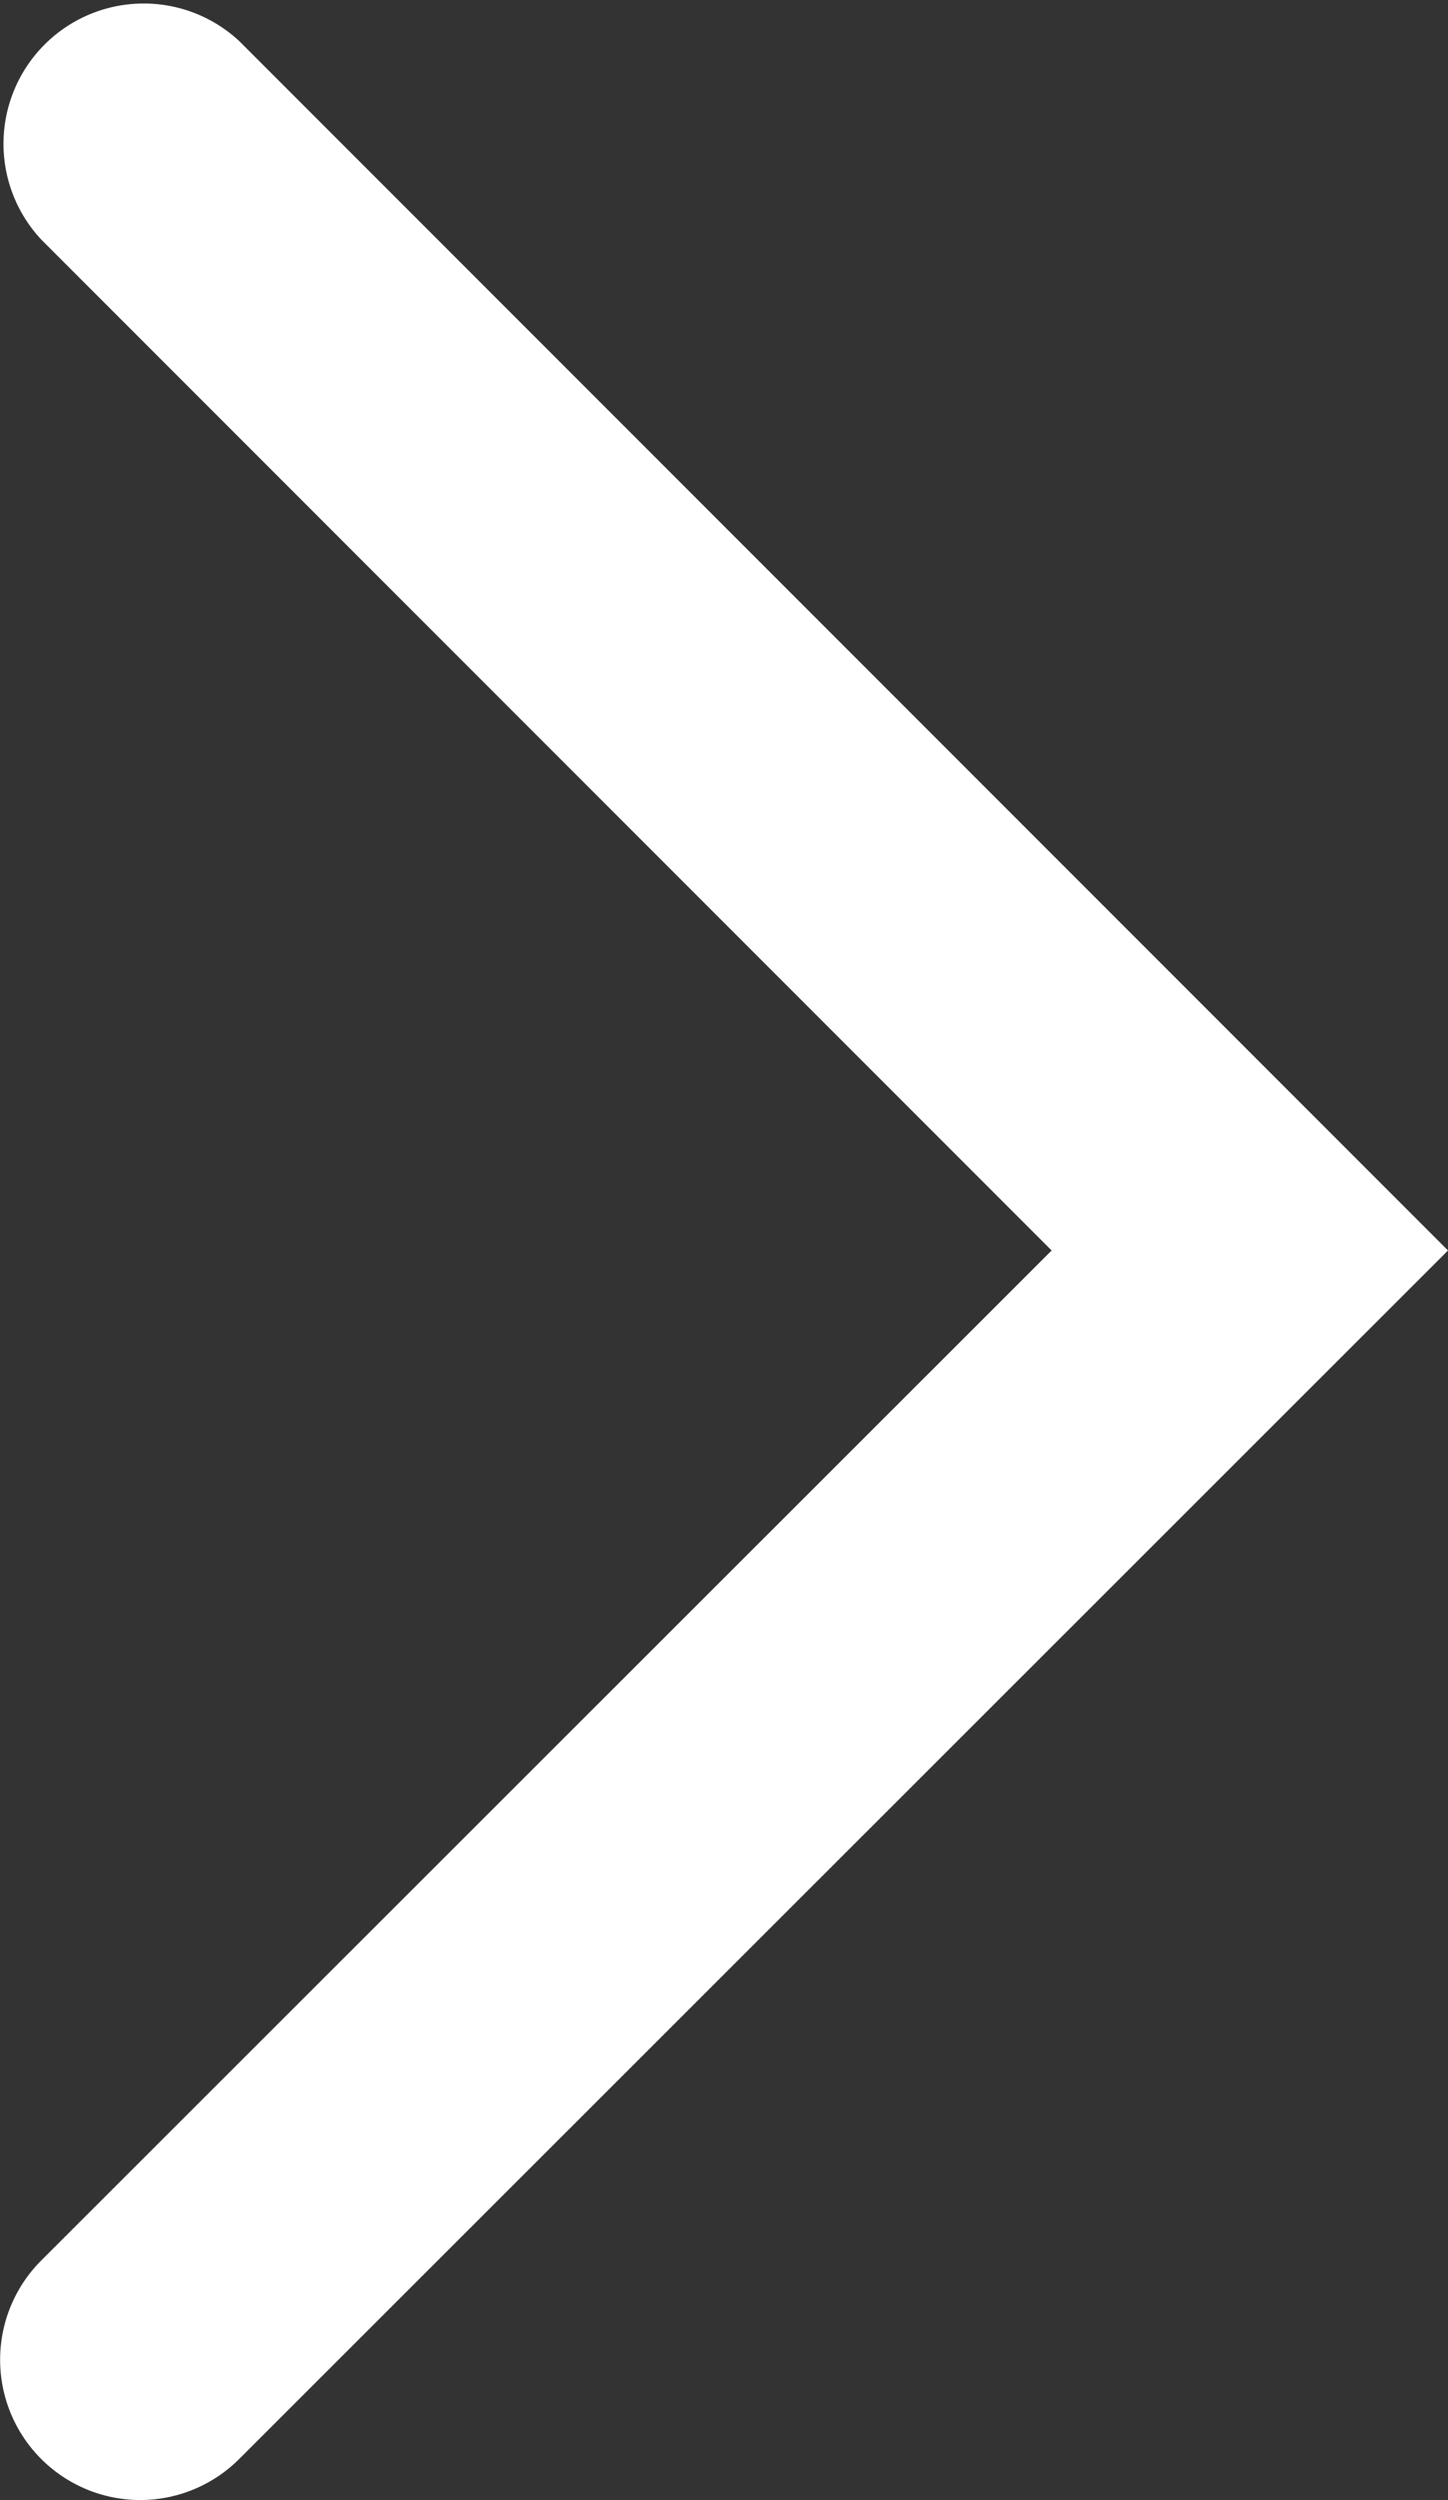 <svg xmlns="http://www.w3.org/2000/svg" viewBox="0 0 15.49 26.73"><rect x="0" y="0" width="15.49" height="26.73" fill="#333333" stroke="none"/><defs><style>.cls-1{fill:#fff;}</style></defs><title>select_address</title><g id="图层_2" data-name="图层 2"><g id="图层_1-2" data-name="图层 1"><path class="cls-1" d="M1.5,26.73A1.5,1.5,0,0,1,.44,24.17L11.25,13.37.44,2.56A1.5,1.5,0,0,1,2.56.44L15.49,13.37,2.56,26.29A1.5,1.5,0,0,1,1.5,26.73Z"/></g></g></svg>